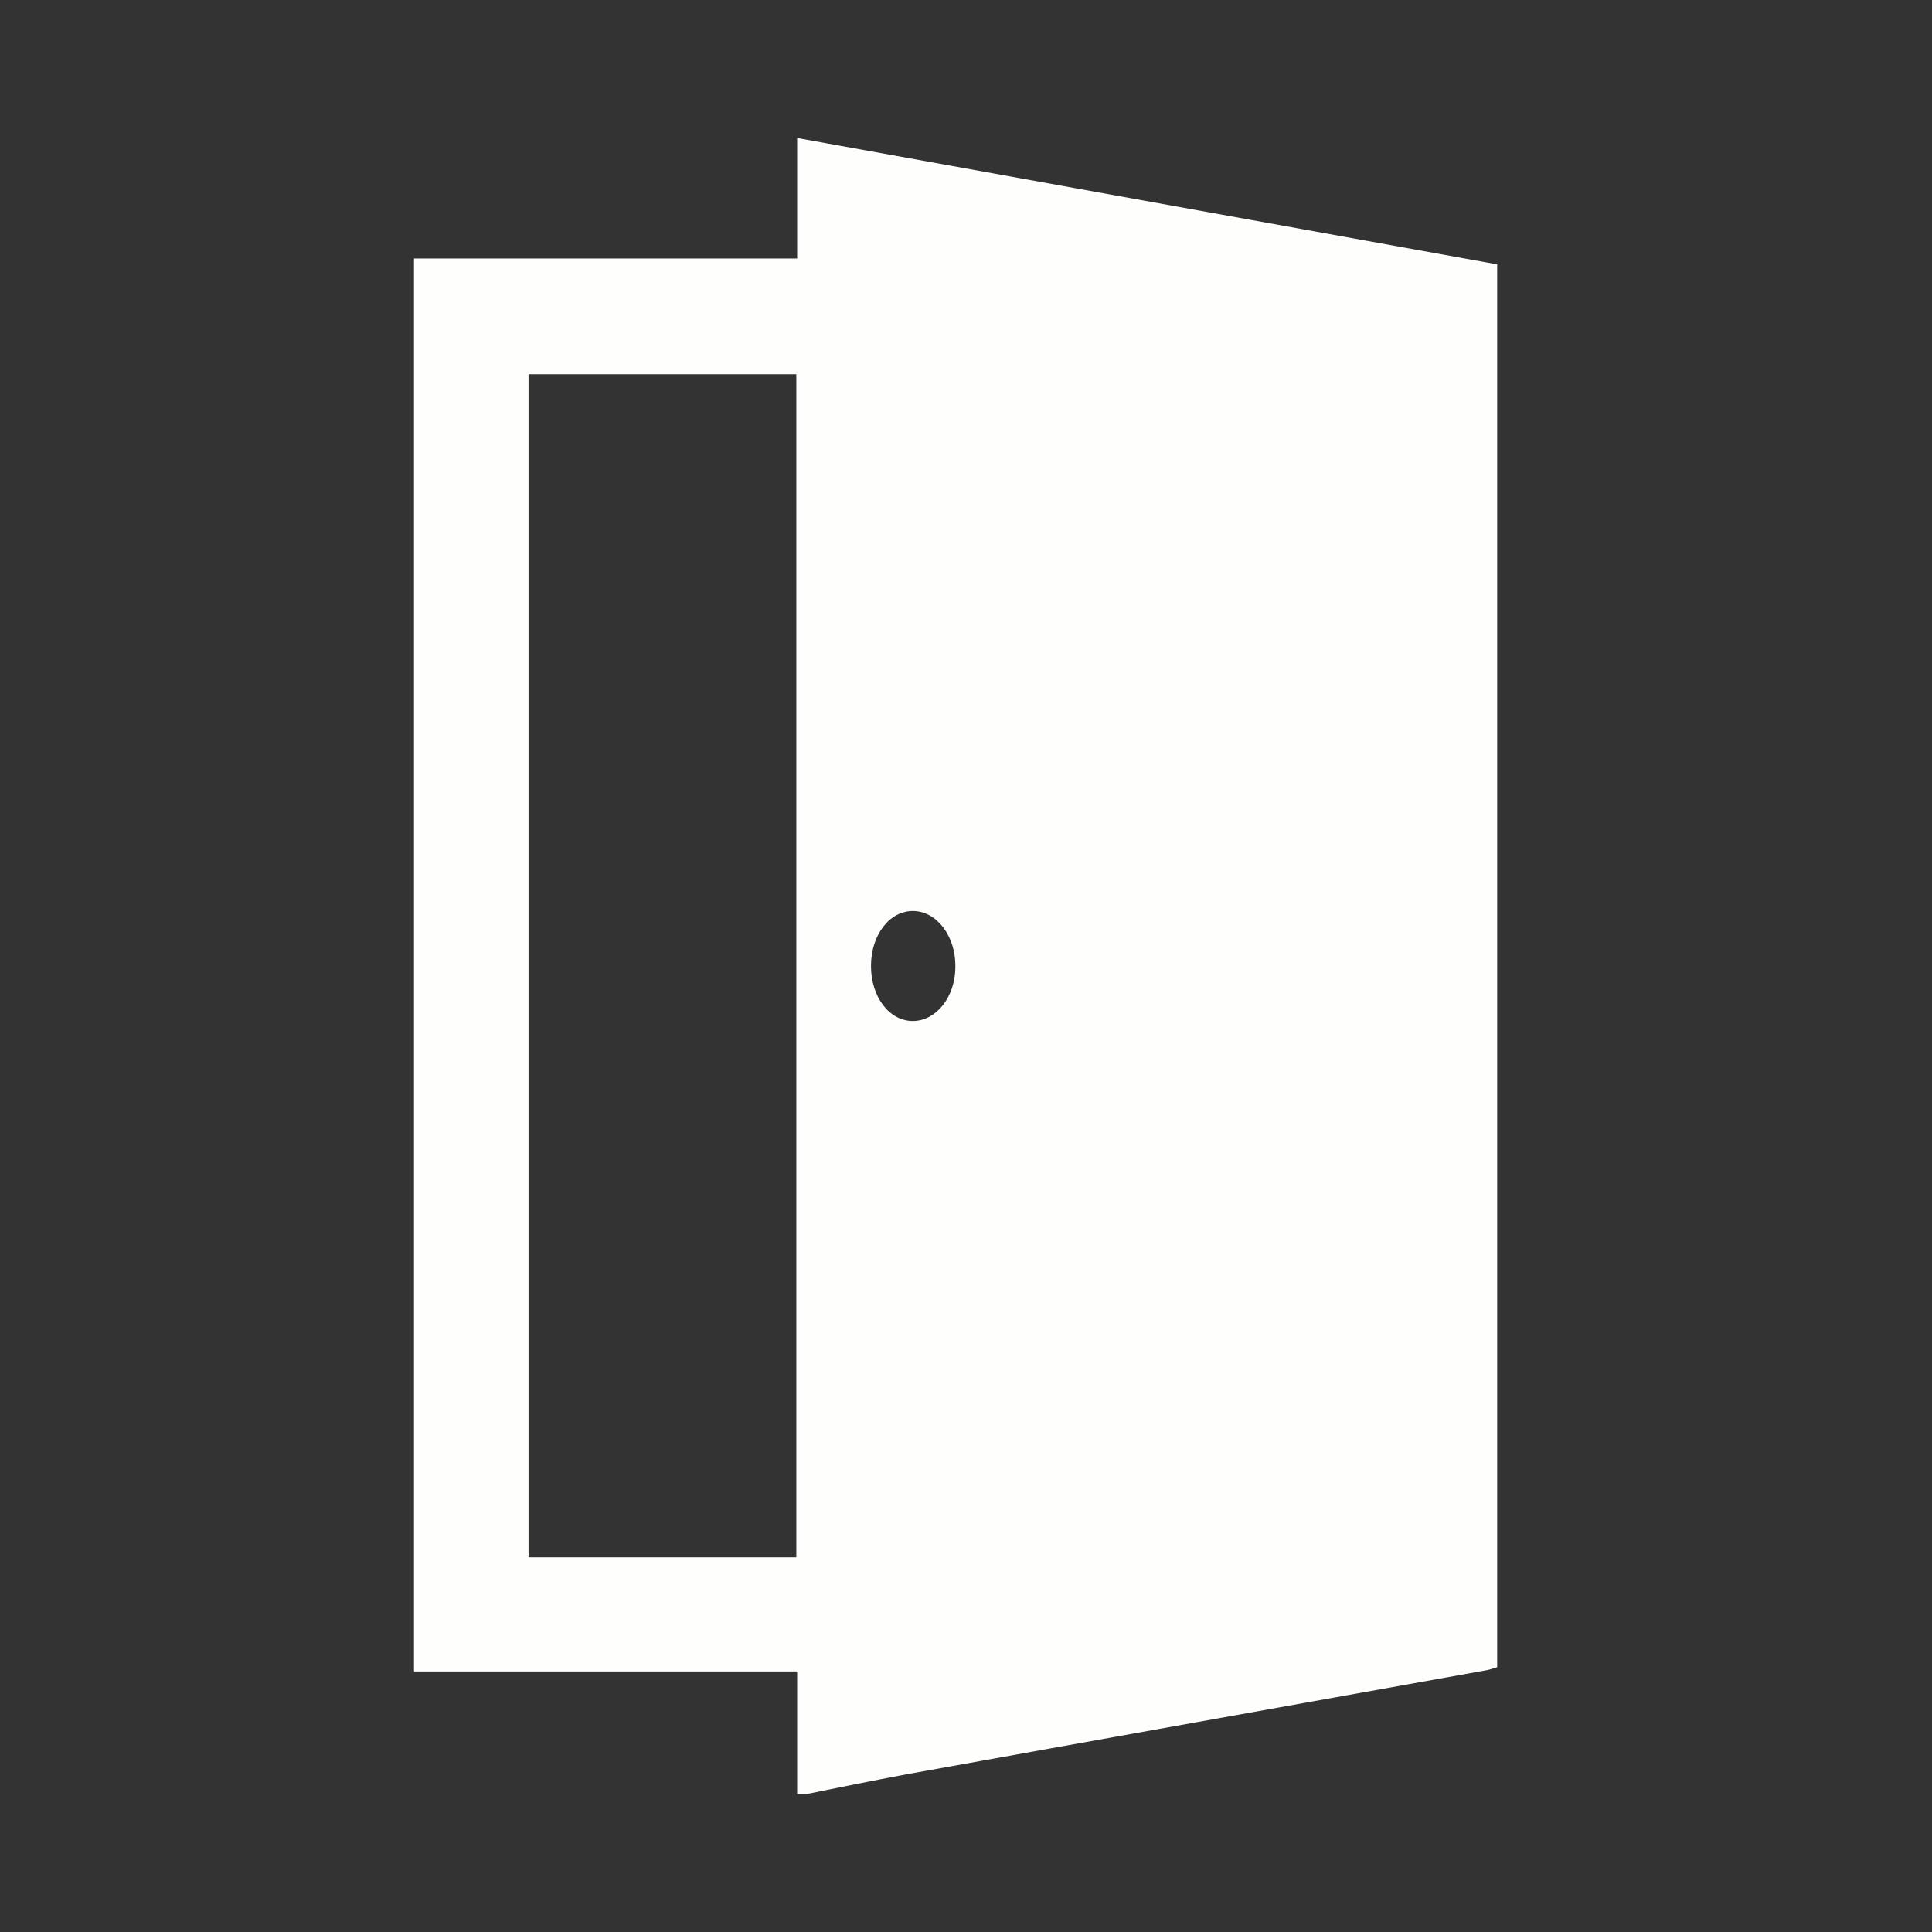 <svg width="28" height="28" viewBox="0 0 28 28" fill="none" xmlns="http://www.w3.org/2000/svg">
<rect x="0" y="0" width="28" height="28" fill="#333333" stroke="none"/>
<g id="Frame">
<path id="Vector" d="M11.693 26C11.644 26 11.602 26 11.553 26C11.553 25.416 11.553 24.832 11.553 24.224C9.686 24.224 7.849 24.224 6 24.224C6 17.388 6 10.582 6 3.746C7.855 3.746 9.692 3.746 11.553 3.746C11.553 3.15 11.553 2.584 11.553 2C14.953 2.614 18.328 3.223 21.698 3.831C21.698 10.624 21.698 17.388 21.698 24.163C21.631 24.181 21.588 24.2 21.546 24.206C18.742 24.711 15.938 25.209 13.14 25.714C12.654 25.805 12.173 25.903 11.693 26ZM11.541 22.57C11.541 16.846 11.541 11.135 11.541 5.424C10.239 5.424 8.95 5.424 7.66 5.424C7.66 11.148 7.66 16.852 7.66 22.57C8.962 22.57 10.239 22.57 11.541 22.57ZM12.623 14C12.623 14.45 12.891 14.803 13.238 14.797C13.572 14.791 13.846 14.444 13.846 14.012C13.852 13.568 13.578 13.209 13.238 13.203C12.897 13.197 12.623 13.544 12.623 14Z" fill="#FEFEFD"/>
</g>
</svg>
